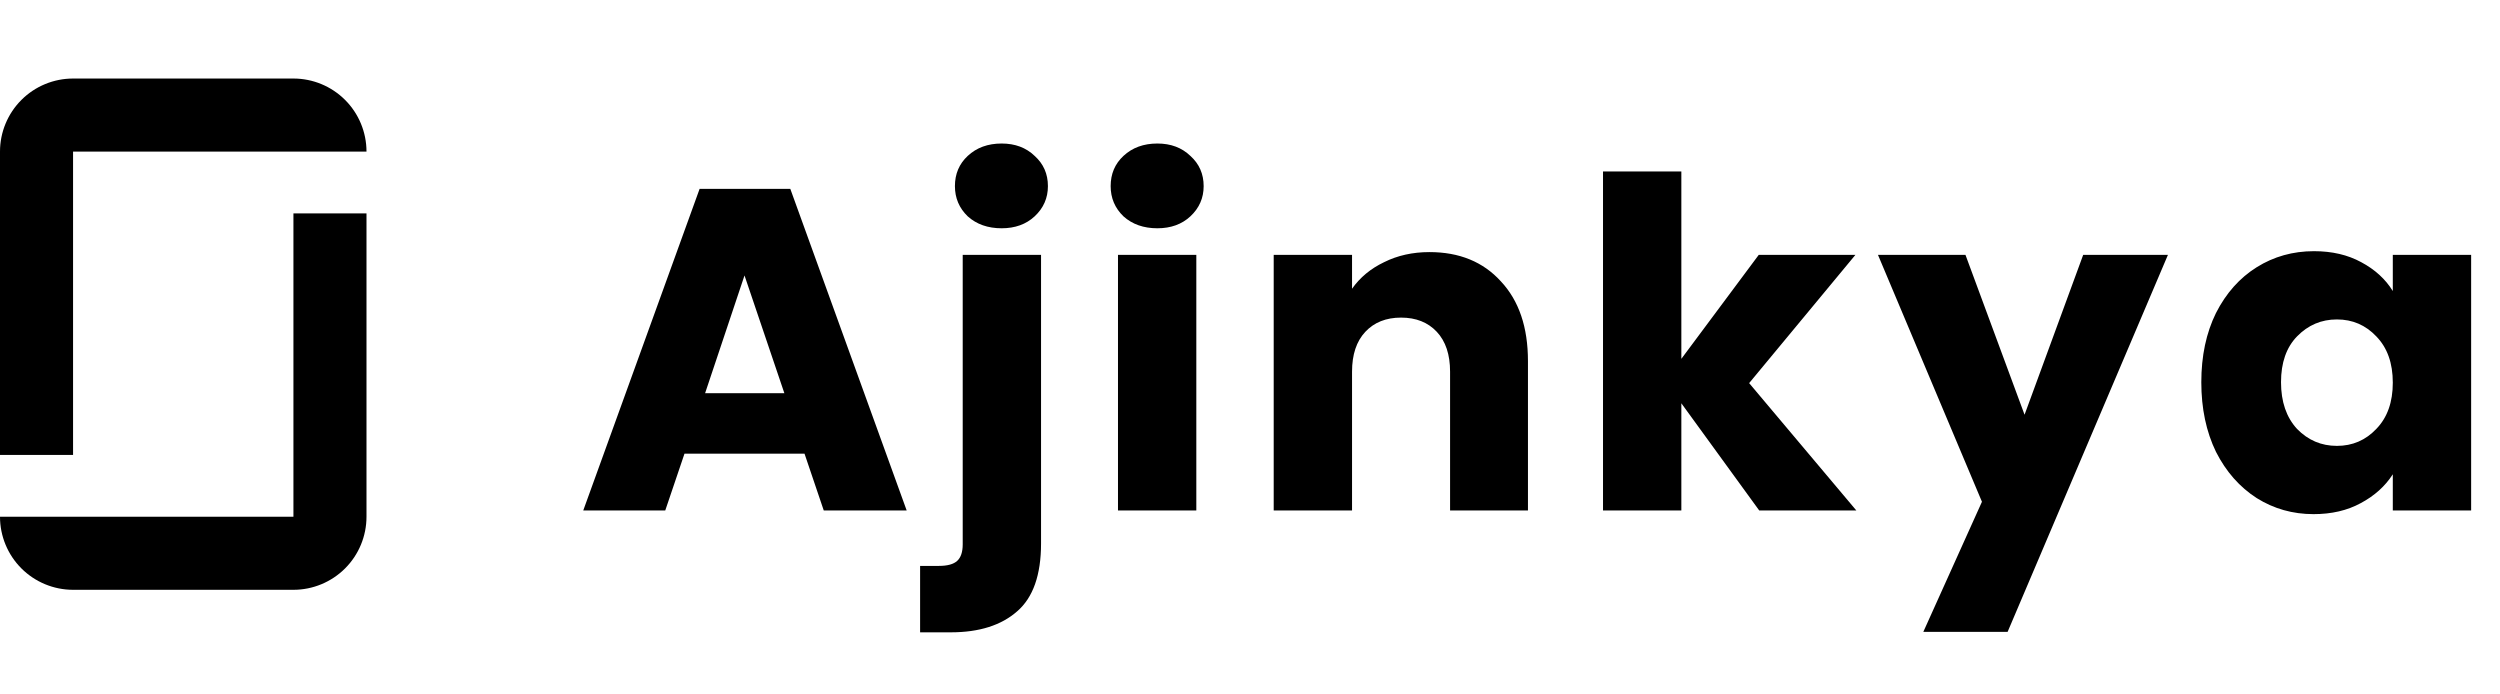 <svg width="191" height="53" viewBox="0 0 191 53" fill="none" xmlns="http://www.w3.org/2000/svg">
<path d="M61.465 34.66H52.295L50.825 39H44.56L53.45 14.43H60.38L69.27 39H62.935L61.465 34.66ZM59.925 30.04L56.88 21.045L53.87 30.04H59.925ZM76.526 17.44C75.476 17.44 74.612 17.137 73.936 16.53C73.282 15.9 72.956 15.13 72.956 14.22C72.956 13.287 73.282 12.517 73.936 11.91C74.612 11.28 75.476 10.965 76.526 10.965C77.552 10.965 78.392 11.28 79.046 11.91C79.722 12.517 80.061 13.287 80.061 14.22C80.061 15.13 79.722 15.9 79.046 16.53C78.392 17.137 77.552 17.44 76.526 17.44ZM79.536 41.52C79.536 43.923 78.929 45.65 77.716 46.7C76.502 47.773 74.811 48.31 72.641 48.31H70.296V43.235H71.731C72.384 43.235 72.851 43.107 73.131 42.85C73.411 42.593 73.551 42.173 73.551 41.59V19.47H79.536V41.52ZM88.424 17.44C87.374 17.44 86.51 17.137 85.834 16.53C85.18 15.9 84.854 15.13 84.854 14.22C84.854 13.287 85.18 12.517 85.834 11.91C86.51 11.28 87.374 10.965 88.424 10.965C89.45 10.965 90.29 11.28 90.944 11.91C91.62 12.517 91.959 13.287 91.959 14.22C91.959 15.13 91.62 15.9 90.944 16.53C90.29 17.137 89.45 17.44 88.424 17.44ZM91.399 19.47V39H85.414V19.47H91.399ZM109.211 19.26C111.498 19.26 113.318 20.007 114.671 21.5C116.048 22.97 116.736 25 116.736 27.59V39H110.786V28.395C110.786 27.088 110.448 26.073 109.771 25.35C109.094 24.627 108.184 24.265 107.041 24.265C105.898 24.265 104.988 24.627 104.311 25.35C103.634 26.073 103.296 27.088 103.296 28.395V39H97.311V19.47H103.296V22.06C103.903 21.197 104.719 20.52 105.746 20.03C106.773 19.517 107.928 19.26 109.211 19.26ZM134.405 39L128.455 30.81V39H122.47V13.1H128.455V27.415L134.37 19.47H141.755L133.635 29.27L141.825 39H134.405ZM165.631 19.47L153.381 48.275H146.941L151.421 38.335L143.476 19.47H150.161L154.676 31.685L159.156 19.47H165.631ZM168.18 29.2C168.18 27.193 168.553 25.432 169.3 23.915C170.07 22.398 171.108 21.232 172.415 20.415C173.722 19.598 175.18 19.19 176.79 19.19C178.167 19.19 179.368 19.47 180.395 20.03C181.445 20.59 182.25 21.325 182.81 22.235V19.47H188.795V39H182.81V36.235C182.227 37.145 181.41 37.88 180.36 38.44C179.333 39 178.132 39.28 176.755 39.28C175.168 39.28 173.722 38.872 172.415 38.055C171.108 37.215 170.07 36.037 169.3 34.52C168.553 32.98 168.18 31.207 168.18 29.2ZM182.81 29.235C182.81 27.742 182.39 26.563 181.55 25.7C180.733 24.837 179.73 24.405 178.54 24.405C177.35 24.405 176.335 24.837 175.495 25.7C174.678 26.54 174.27 27.707 174.27 29.2C174.27 30.693 174.678 31.883 175.495 32.77C176.335 33.633 177.35 34.065 178.54 34.065C179.73 34.065 180.733 33.633 181.55 32.77C182.39 31.907 182.81 30.728 182.81 29.235Z" fill="black"/>
<path d="M5.582 45.061H22.418C23.898 45.061 25.318 44.472 26.365 43.426C27.412 42.379 28 40.959 28 39.478V16.302H22.418V39.478H0C0 40.959 0.588 42.379 1.635 43.426C2.682 44.472 4.102 45.061 5.582 45.061Z" fill="black"/>
<path d="M22.418 6H5.582C4.102 6 2.682 6.588 1.635 7.635C0.588 8.682 0 10.102 0 11.582V34.758H5.582V11.582H28C28 10.102 27.412 8.682 26.365 7.635C25.318 6.588 23.898 6 22.418 6Z" fill="black"/>
</svg>
